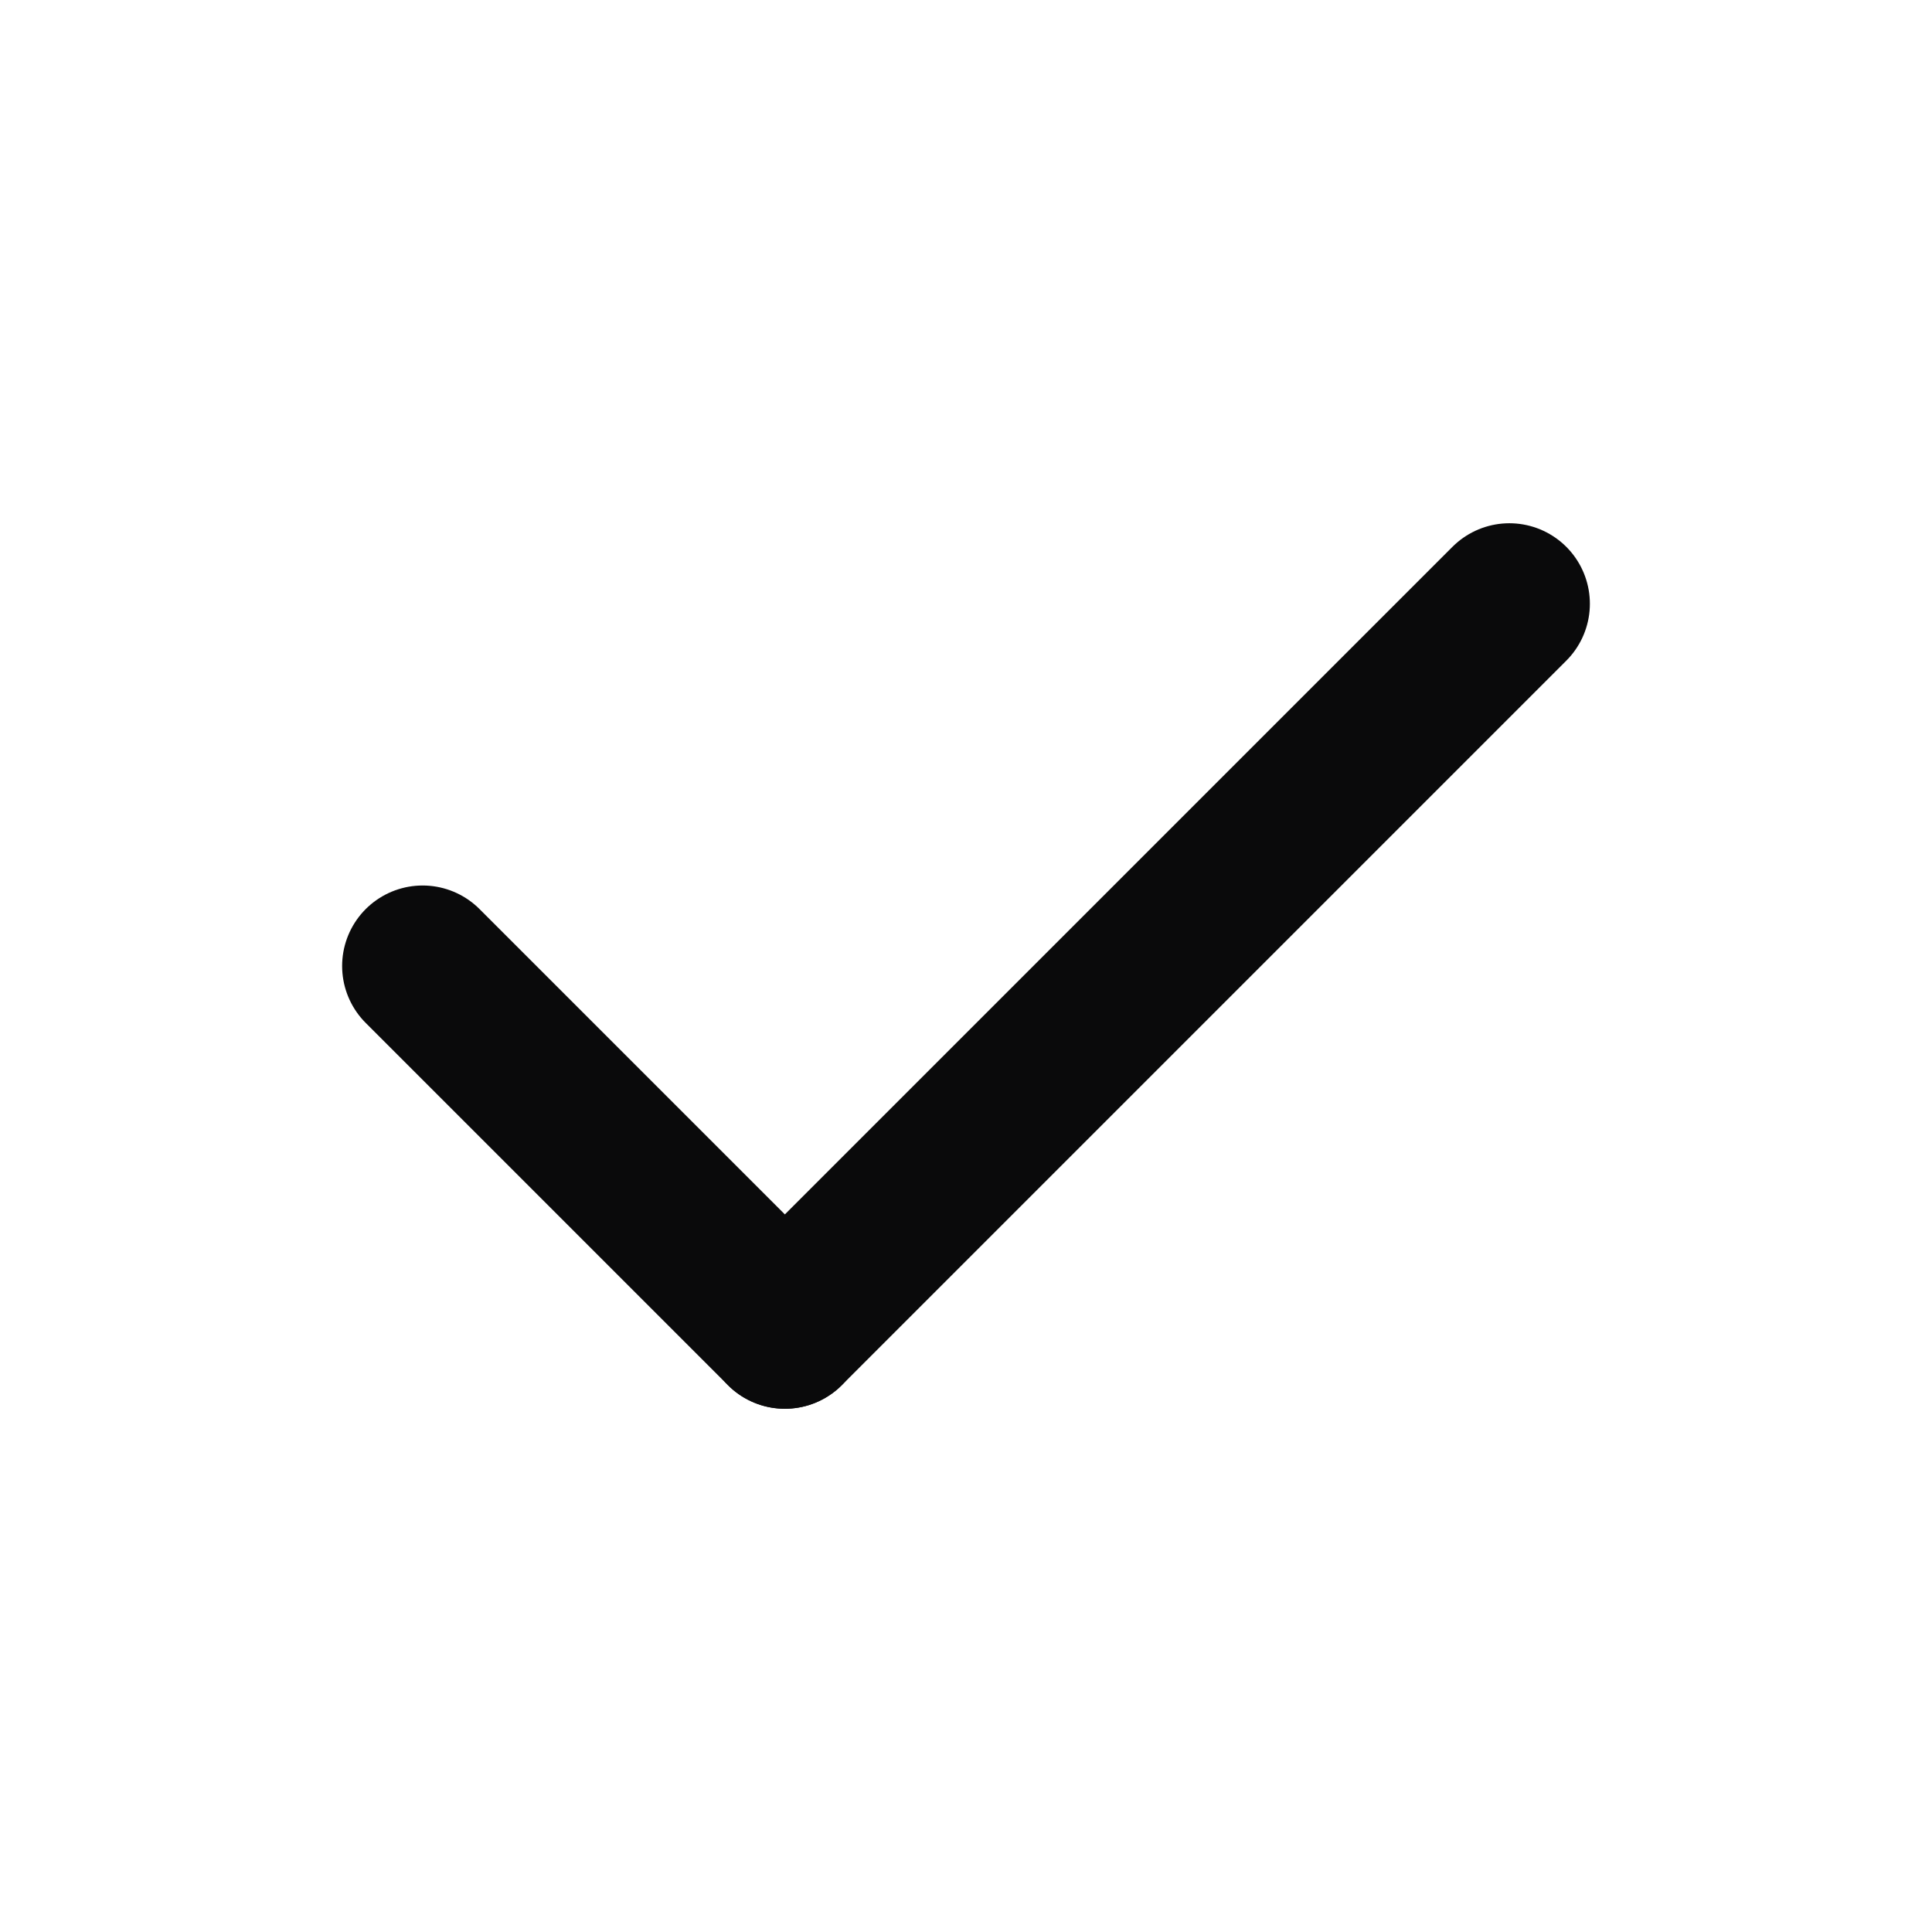 <svg width="24" height="24" viewBox="0 0 24 24" fill="none" xmlns="http://www.w3.org/2000/svg">
<path d="M9.75 16.5L18.75 7.5" stroke="#0A0A0B" stroke-width="2" stroke-linecap="round" stroke-linejoin="round"/>
<path d="M5.25 12L9.75 16.5" stroke="#0A0A0B" stroke-width="2" stroke-linecap="round" stroke-linejoin="round"/>
</svg>
